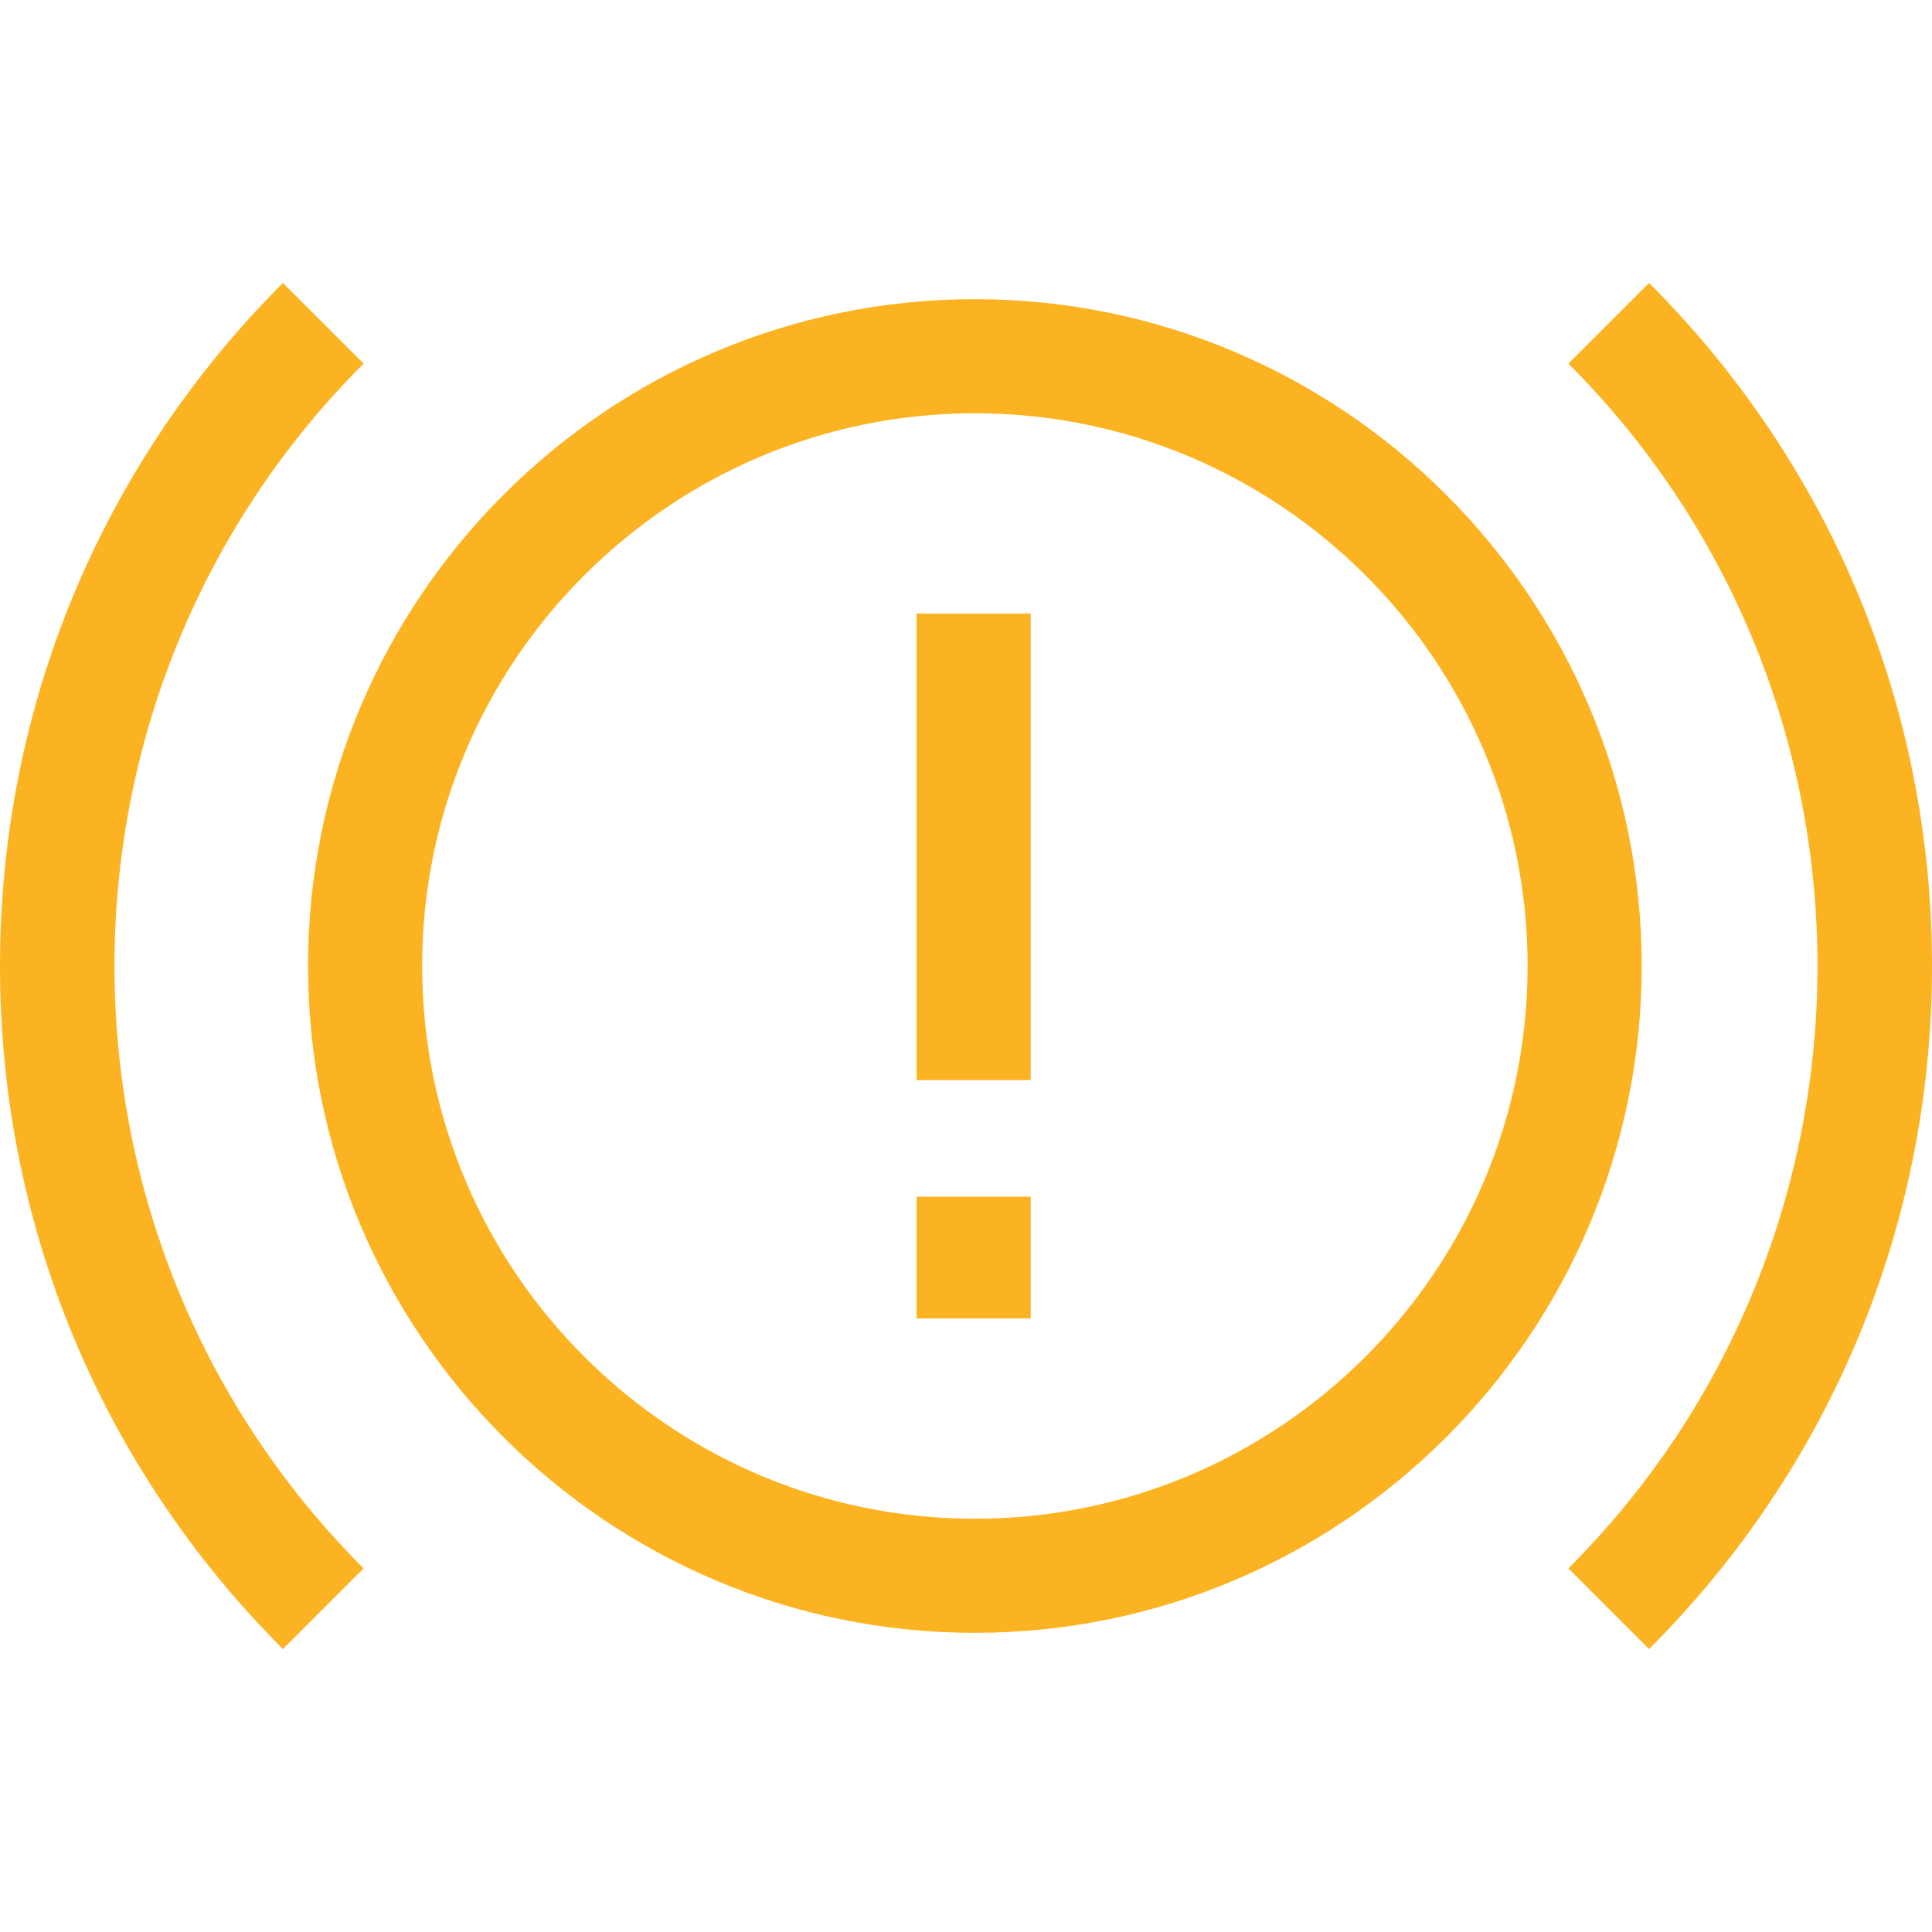<?xml version="1.0"?>
<svg xmlns="http://www.w3.org/2000/svg" xmlns:xlink="http://www.w3.org/1999/xlink" xmlns:svgjs="http://svgjs.com/svgjs" version="1.1" width="512" height="512" x="0" y="0" viewBox="0 0 508 508" style="enable-background:new 0 0 512 512" xml:space="preserve" class=""><g><g xmlns="http://www.w3.org/2000/svg" id="XMLID_175_"><g id="XMLID_434_"><path id="XMLID_759_" d="m256.333 429.333c-96.679 0-175.333-78.654-175.333-175.333s78.654-175.333 175.333-175.333 175.334 78.654 175.334 175.333-78.654 175.333-175.334 175.333zm0-320.666c-80.137 0-145.333 65.196-145.333 145.333s65.196 145.333 145.333 145.333 145.333-65.196 145.333-145.333-65.196-145.333-145.333-145.333z" fill="#fcb322" data-original="#000000" style="" class=""/></g><g id="XMLID_177_"><path id="XMLID_758_" d="m74.395 433.605c-47.975-47.974-74.395-111.759-74.395-179.605s26.42-131.631 74.395-179.605l21.213 21.213c-87.337 87.338-87.337 229.446 0 316.784z" fill="#fcb322" data-original="#000000" style="" class=""/></g><g id="XMLID_176_"><path id="XMLID_757_" d="m433.605 433.605-21.213-21.213c87.337-87.338 87.337-229.446 0-316.784l21.213-21.213c47.975 47.974 74.395 111.759 74.395 179.605s-26.42 131.631-74.395 179.605z" fill="#fcb322" data-original="#000000" style="" class=""/></g><g id="XMLID_178_"><path id="XMLID_756_" d="m241 161.333h30v122.667h-30z" fill="#fcb322" data-original="#000000" style="" class=""/></g><g id="XMLID_179_"><path id="XMLID_755_" d="m241 314.667h30v32h-30z" fill="#fcb322" data-original="#000000" style="" class=""/></g></g></g></svg>
